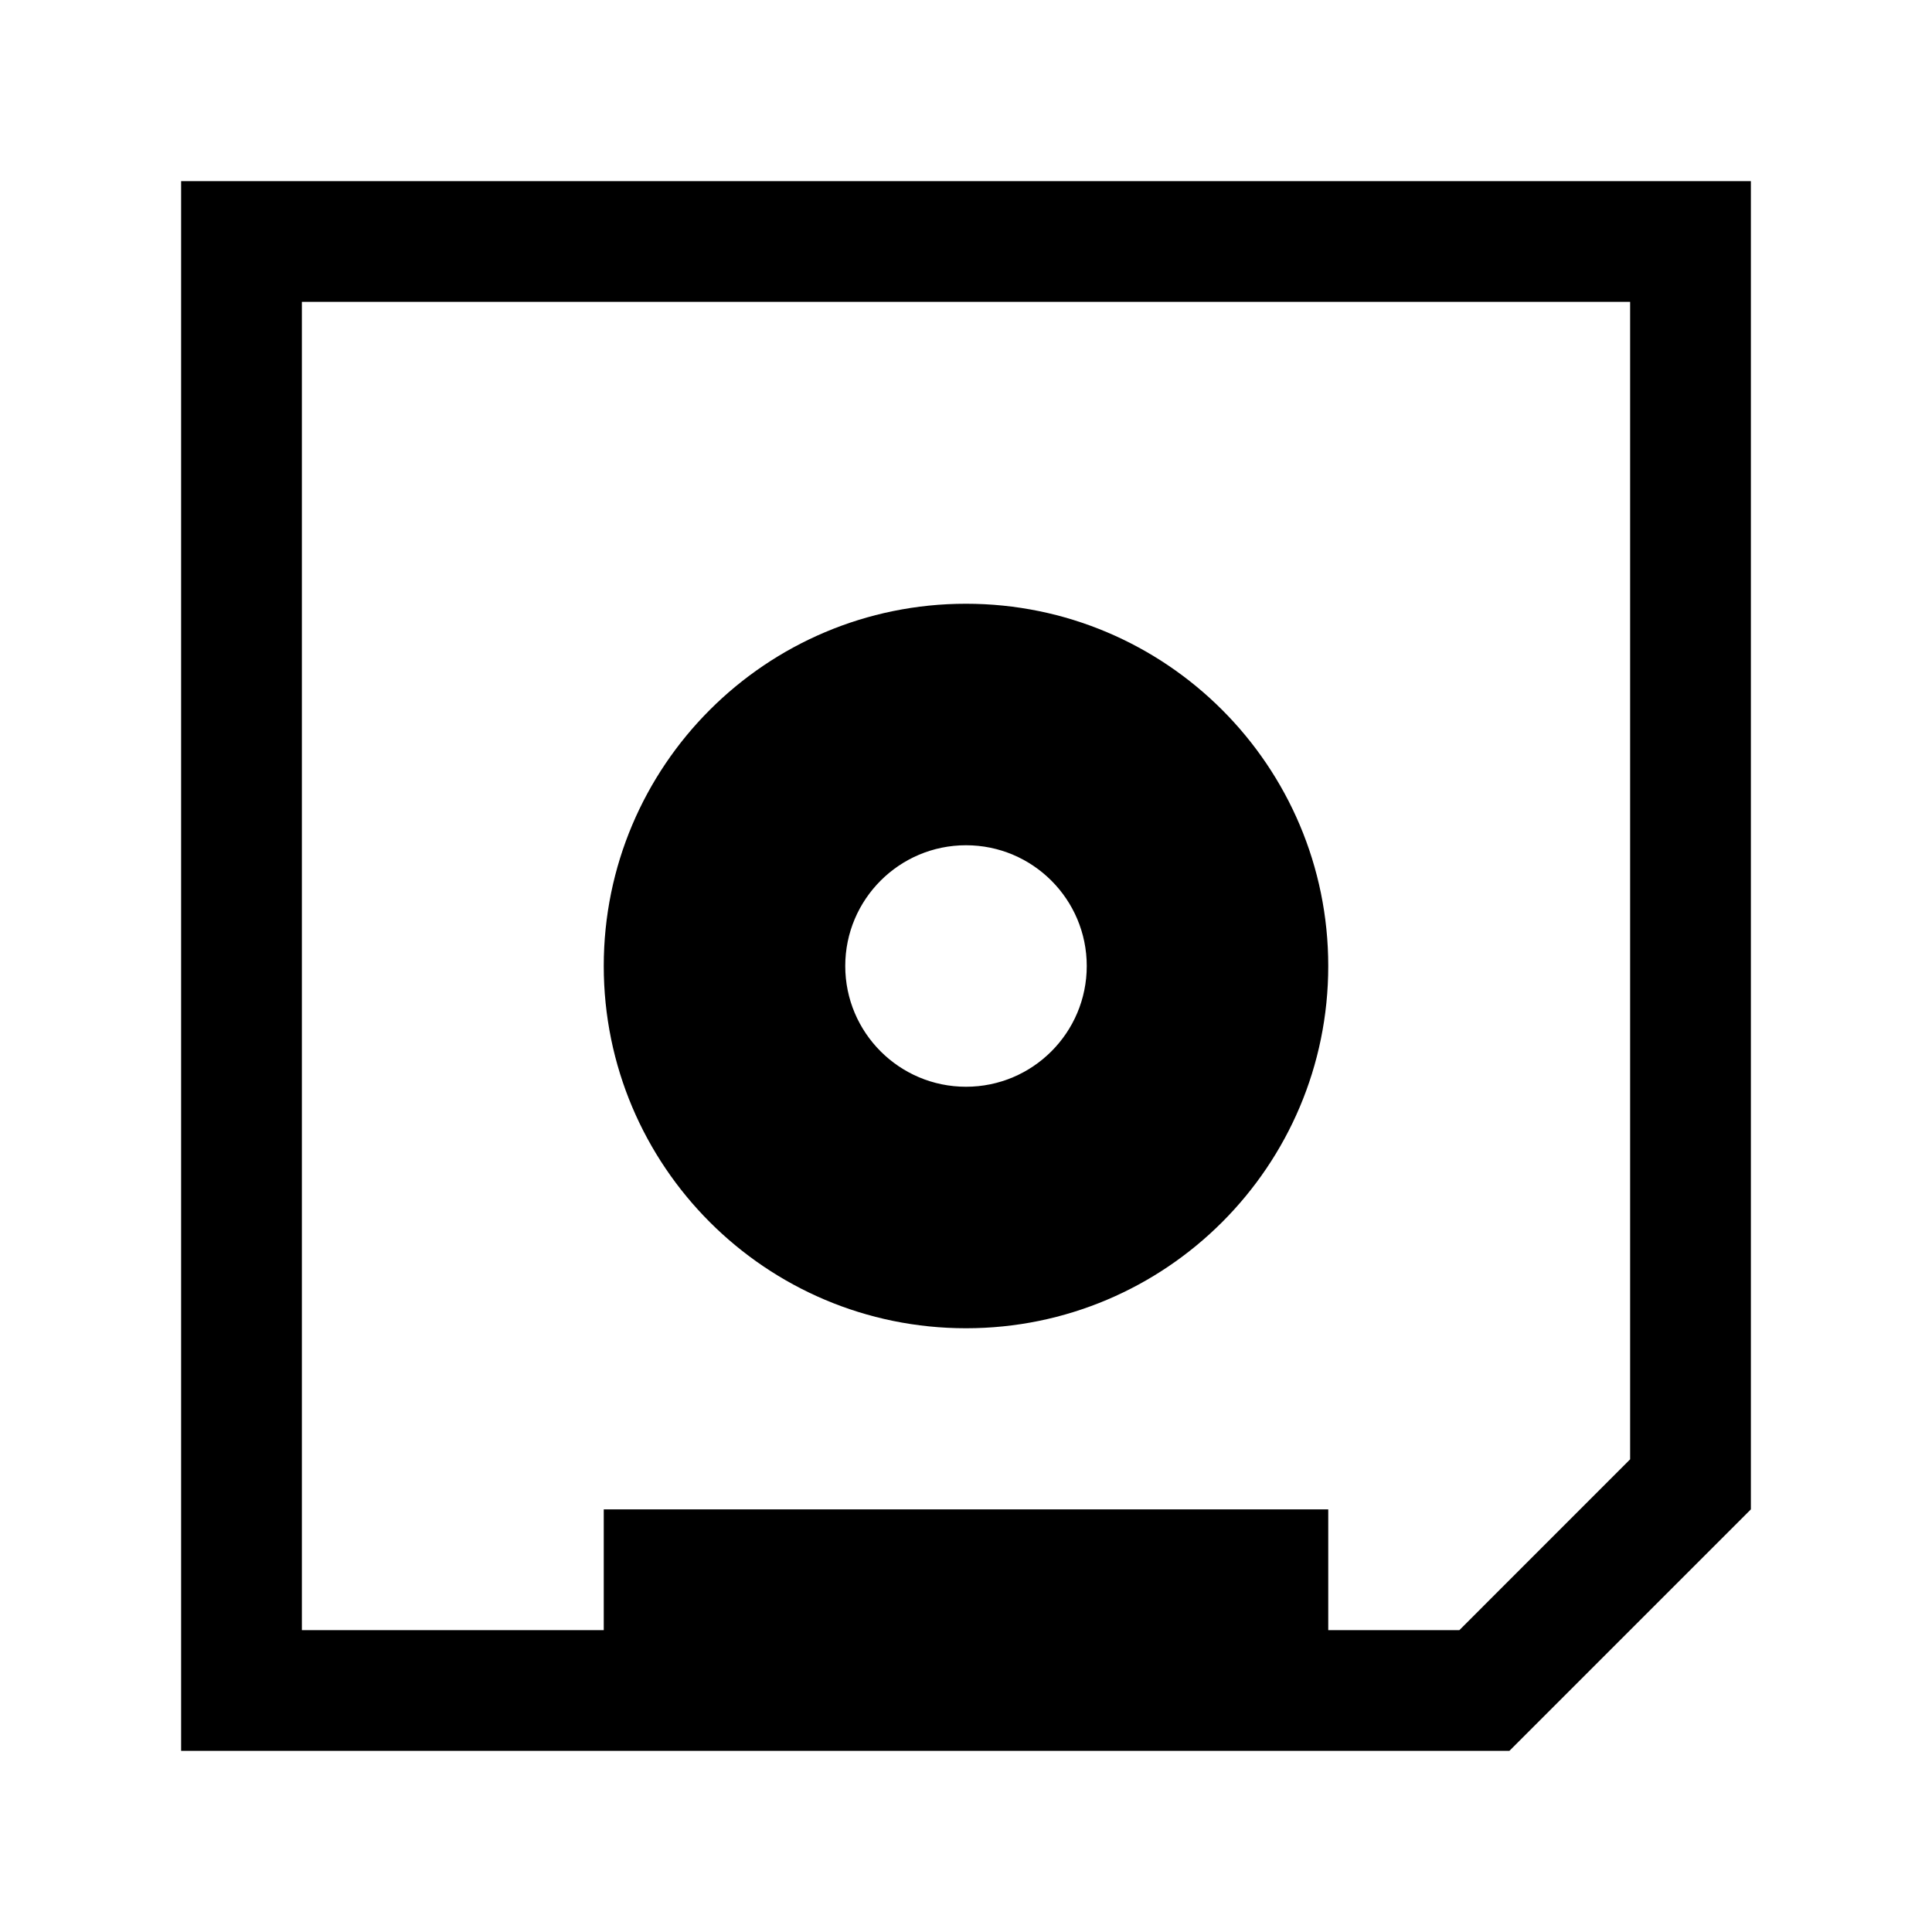 <?xml version="1.0" encoding="iso-8859-1"?>
<!-- Generator: Adobe Illustrator 20.0.0, SVG Export Plug-In . SVG Version: 6.00 Build 0)  -->
<svg version="1.1" id="Layer_1" xmlns="http://www.w3.org/2000/svg" xmlns:xlink="http://www.w3.org/1999/xlink" x="0px" y="0px"
	 viewBox="0 0 32 32" style="enable-background:new 0 0 32 32;" xml:space="preserve">
<g>
	<path d="M3,3v26h7h12h3l4-4V3H3z M27,24.171L24.172,27H22v-2H10v2H5V5h22V24.171z"/>
	<path d="M16,22c3.313,0,6-2.687,6-6s-2.687-6-6-6c-3.314,0-6,2.686-6,6S12.686,22,16,22z M16,14c1.104,0,2,0.896,2,2s-0.896,2-2,2
		s-2-0.896-2-2S14.896,14,16,14z"/>
</g>
</svg>
